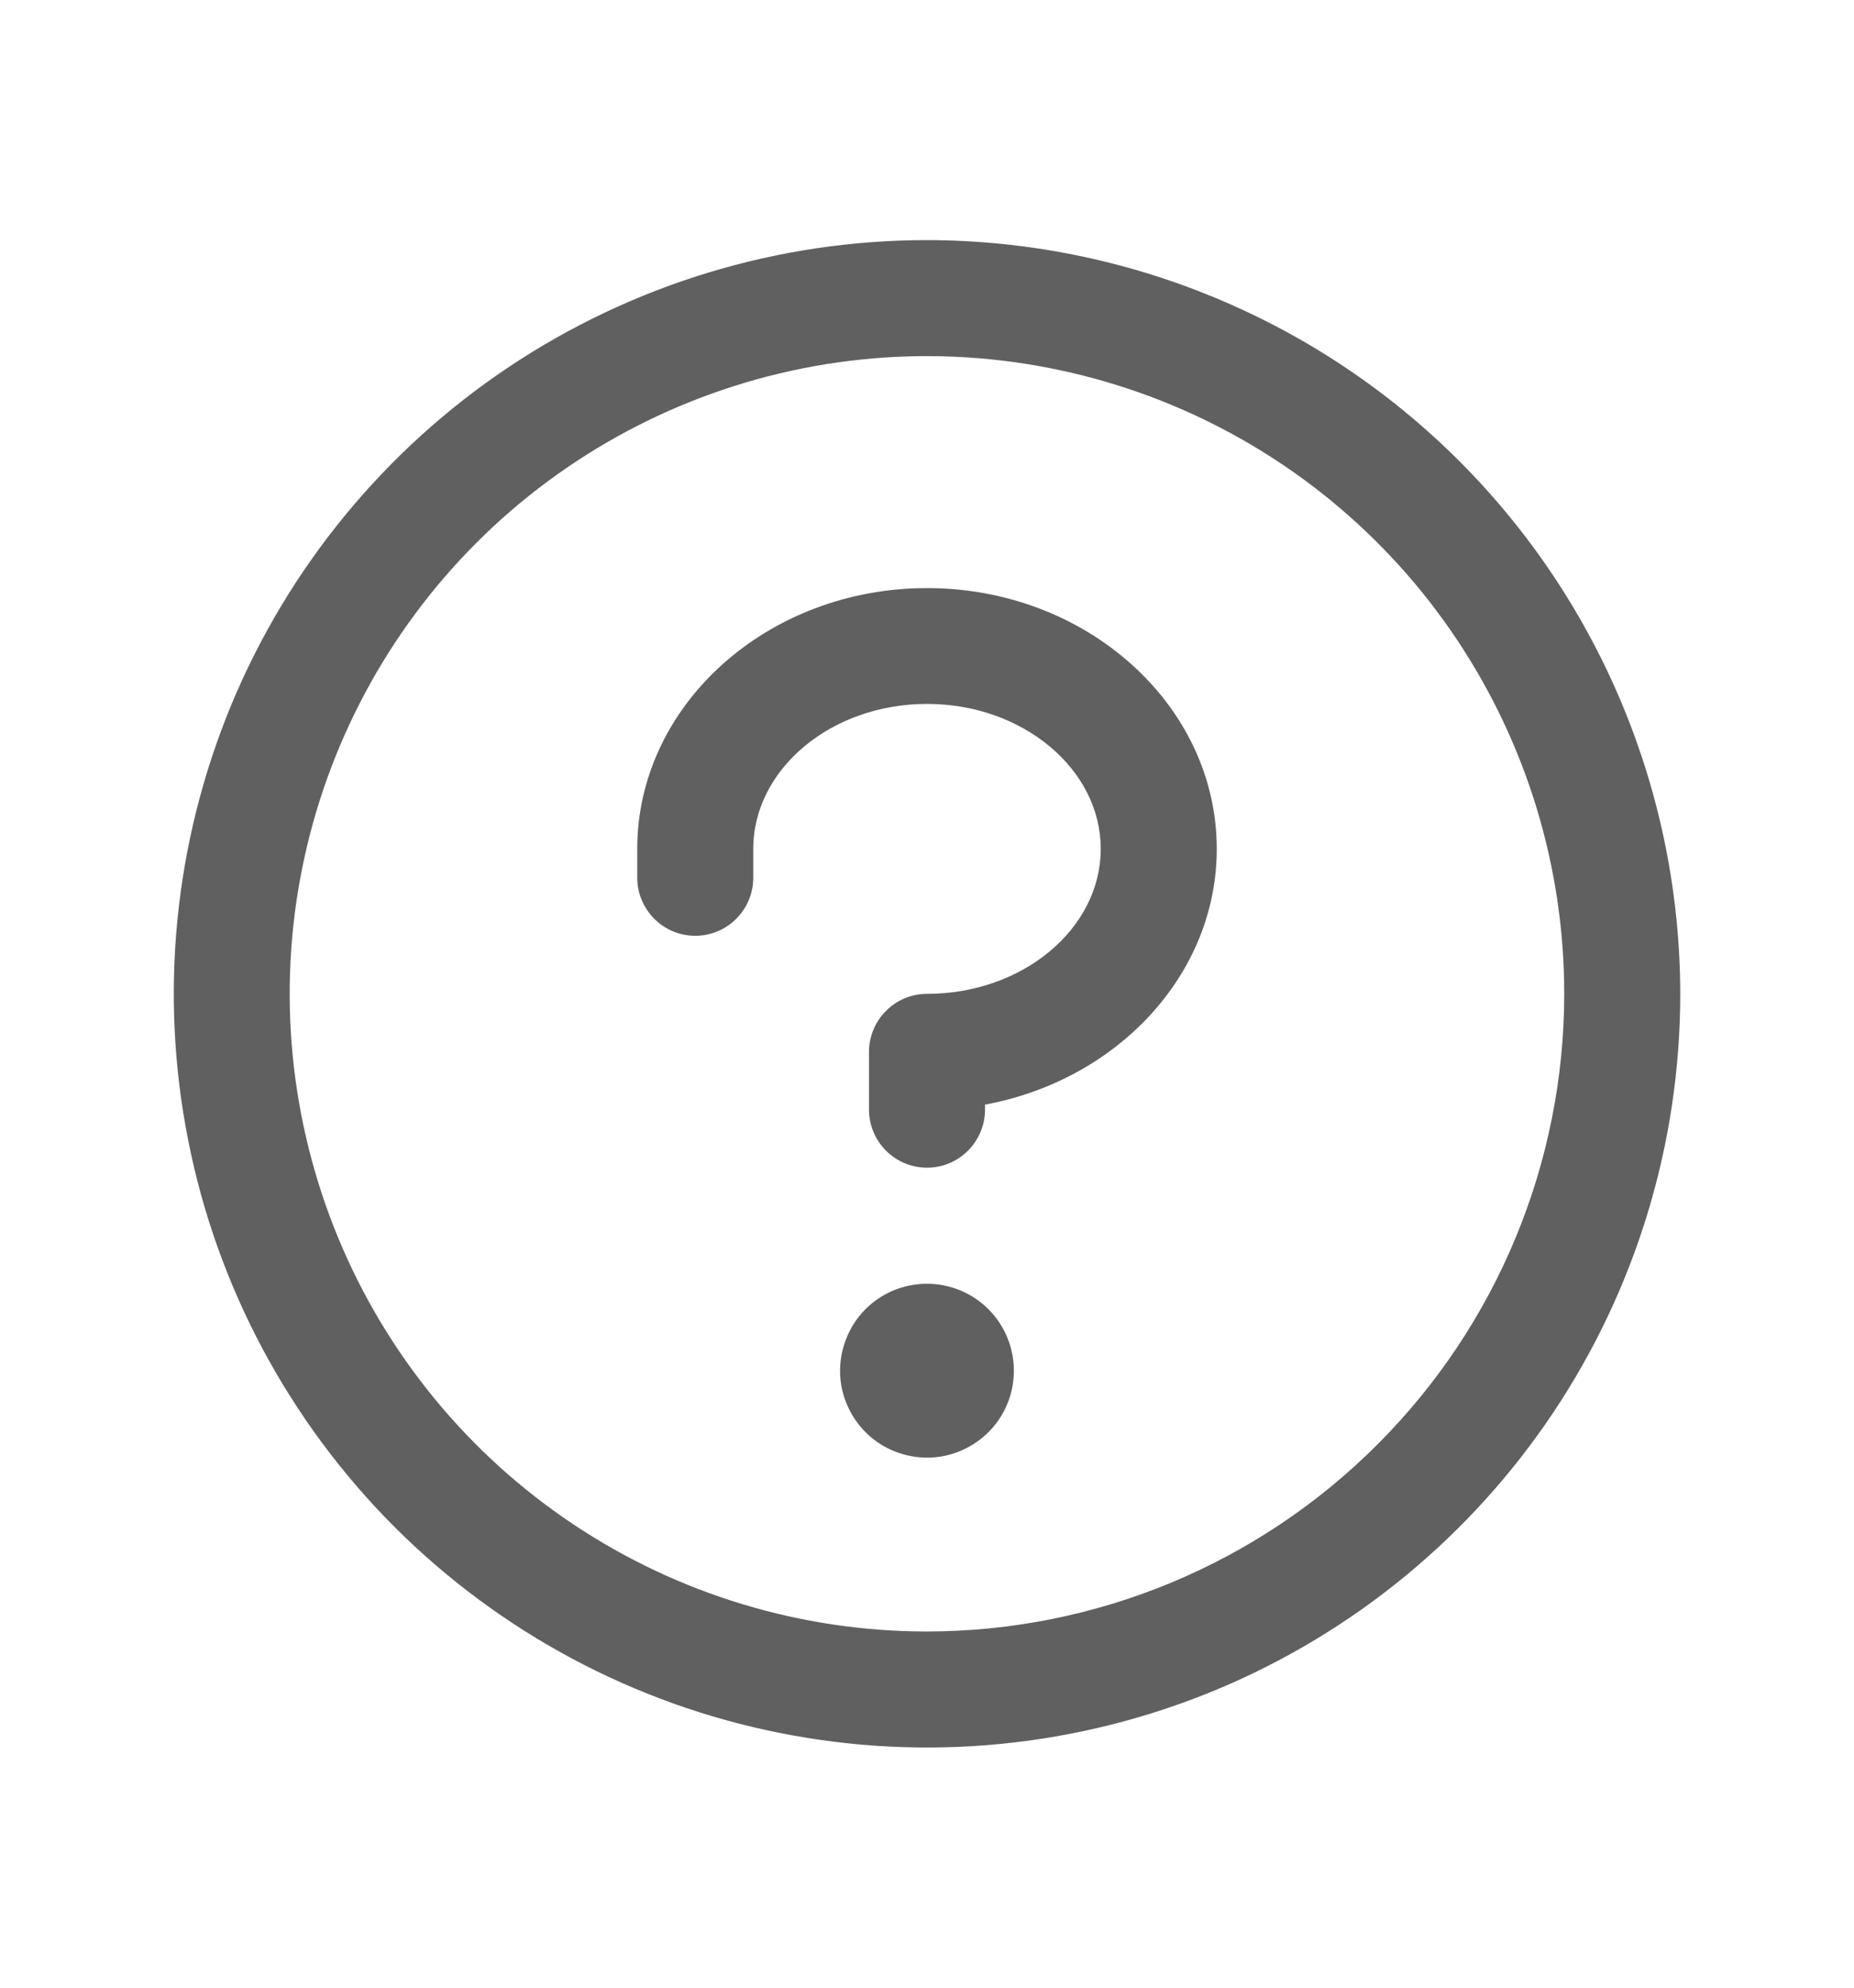 <svg width="14" height="15" viewBox="0 0 14 15" fill="none" xmlns="http://www.w3.org/2000/svg">
<path d="M7.656 10.344C7.656 10.473 7.618 10.6 7.546 10.708C7.474 10.816 7.371 10.9 7.251 10.95C7.131 11 6.999 11.013 6.872 10.987C6.745 10.962 6.628 10.9 6.536 10.808C6.444 10.716 6.382 10.599 6.356 10.472C6.331 10.345 6.344 10.213 6.394 10.093C6.443 9.973 6.527 9.87 6.635 9.798C6.743 9.726 6.87 9.688 7 9.688C7.174 9.688 7.341 9.757 7.464 9.88C7.587 10.003 7.656 10.17 7.656 10.344ZM7 4.438C5.794 4.438 4.812 5.321 4.812 6.406V6.625C4.812 6.741 4.859 6.852 4.941 6.934C5.023 7.016 5.134 7.062 5.25 7.062C5.366 7.062 5.477 7.016 5.559 6.934C5.641 6.852 5.688 6.741 5.688 6.625V6.406C5.688 5.805 6.276 5.312 7 5.312C7.724 5.312 8.312 5.805 8.312 6.406C8.312 7.008 7.724 7.5 7 7.5C6.884 7.5 6.773 7.546 6.691 7.628C6.609 7.71 6.562 7.821 6.562 7.938V8.375C6.562 8.491 6.609 8.602 6.691 8.684C6.773 8.766 6.884 8.812 7 8.812C7.116 8.812 7.227 8.766 7.309 8.684C7.391 8.602 7.438 8.491 7.438 8.375V8.336C8.435 8.152 9.188 7.357 9.188 6.406C9.188 5.321 8.206 4.438 7 4.438ZM12.688 7.5C12.688 8.625 12.354 9.725 11.729 10.66C11.104 11.595 10.216 12.324 9.177 12.755C8.137 13.185 6.994 13.298 5.89 13.078C4.787 12.859 3.774 12.317 2.978 11.522C2.183 10.726 1.641 9.713 1.422 8.61C1.202 7.506 1.315 6.363 1.745 5.323C2.176 4.284 2.905 3.396 3.84 2.771C4.776 2.146 5.875 1.812 7 1.812C8.508 1.814 9.954 2.414 11.02 3.48C12.086 4.546 12.686 5.992 12.688 7.5ZM11.812 7.5C11.812 6.548 11.53 5.618 11.001 4.826C10.473 4.035 9.721 3.418 8.842 3.054C7.962 2.69 6.995 2.594 6.061 2.78C5.128 2.966 4.27 3.424 3.597 4.097C2.924 4.77 2.466 5.628 2.28 6.561C2.094 7.495 2.19 8.462 2.554 9.342C2.918 10.221 3.535 10.973 4.326 11.501C5.118 12.03 6.048 12.312 7 12.312C8.276 12.311 9.499 11.804 10.401 10.901C11.304 9.999 11.811 8.776 11.812 7.5Z" fill="#606060"/>
</svg>

